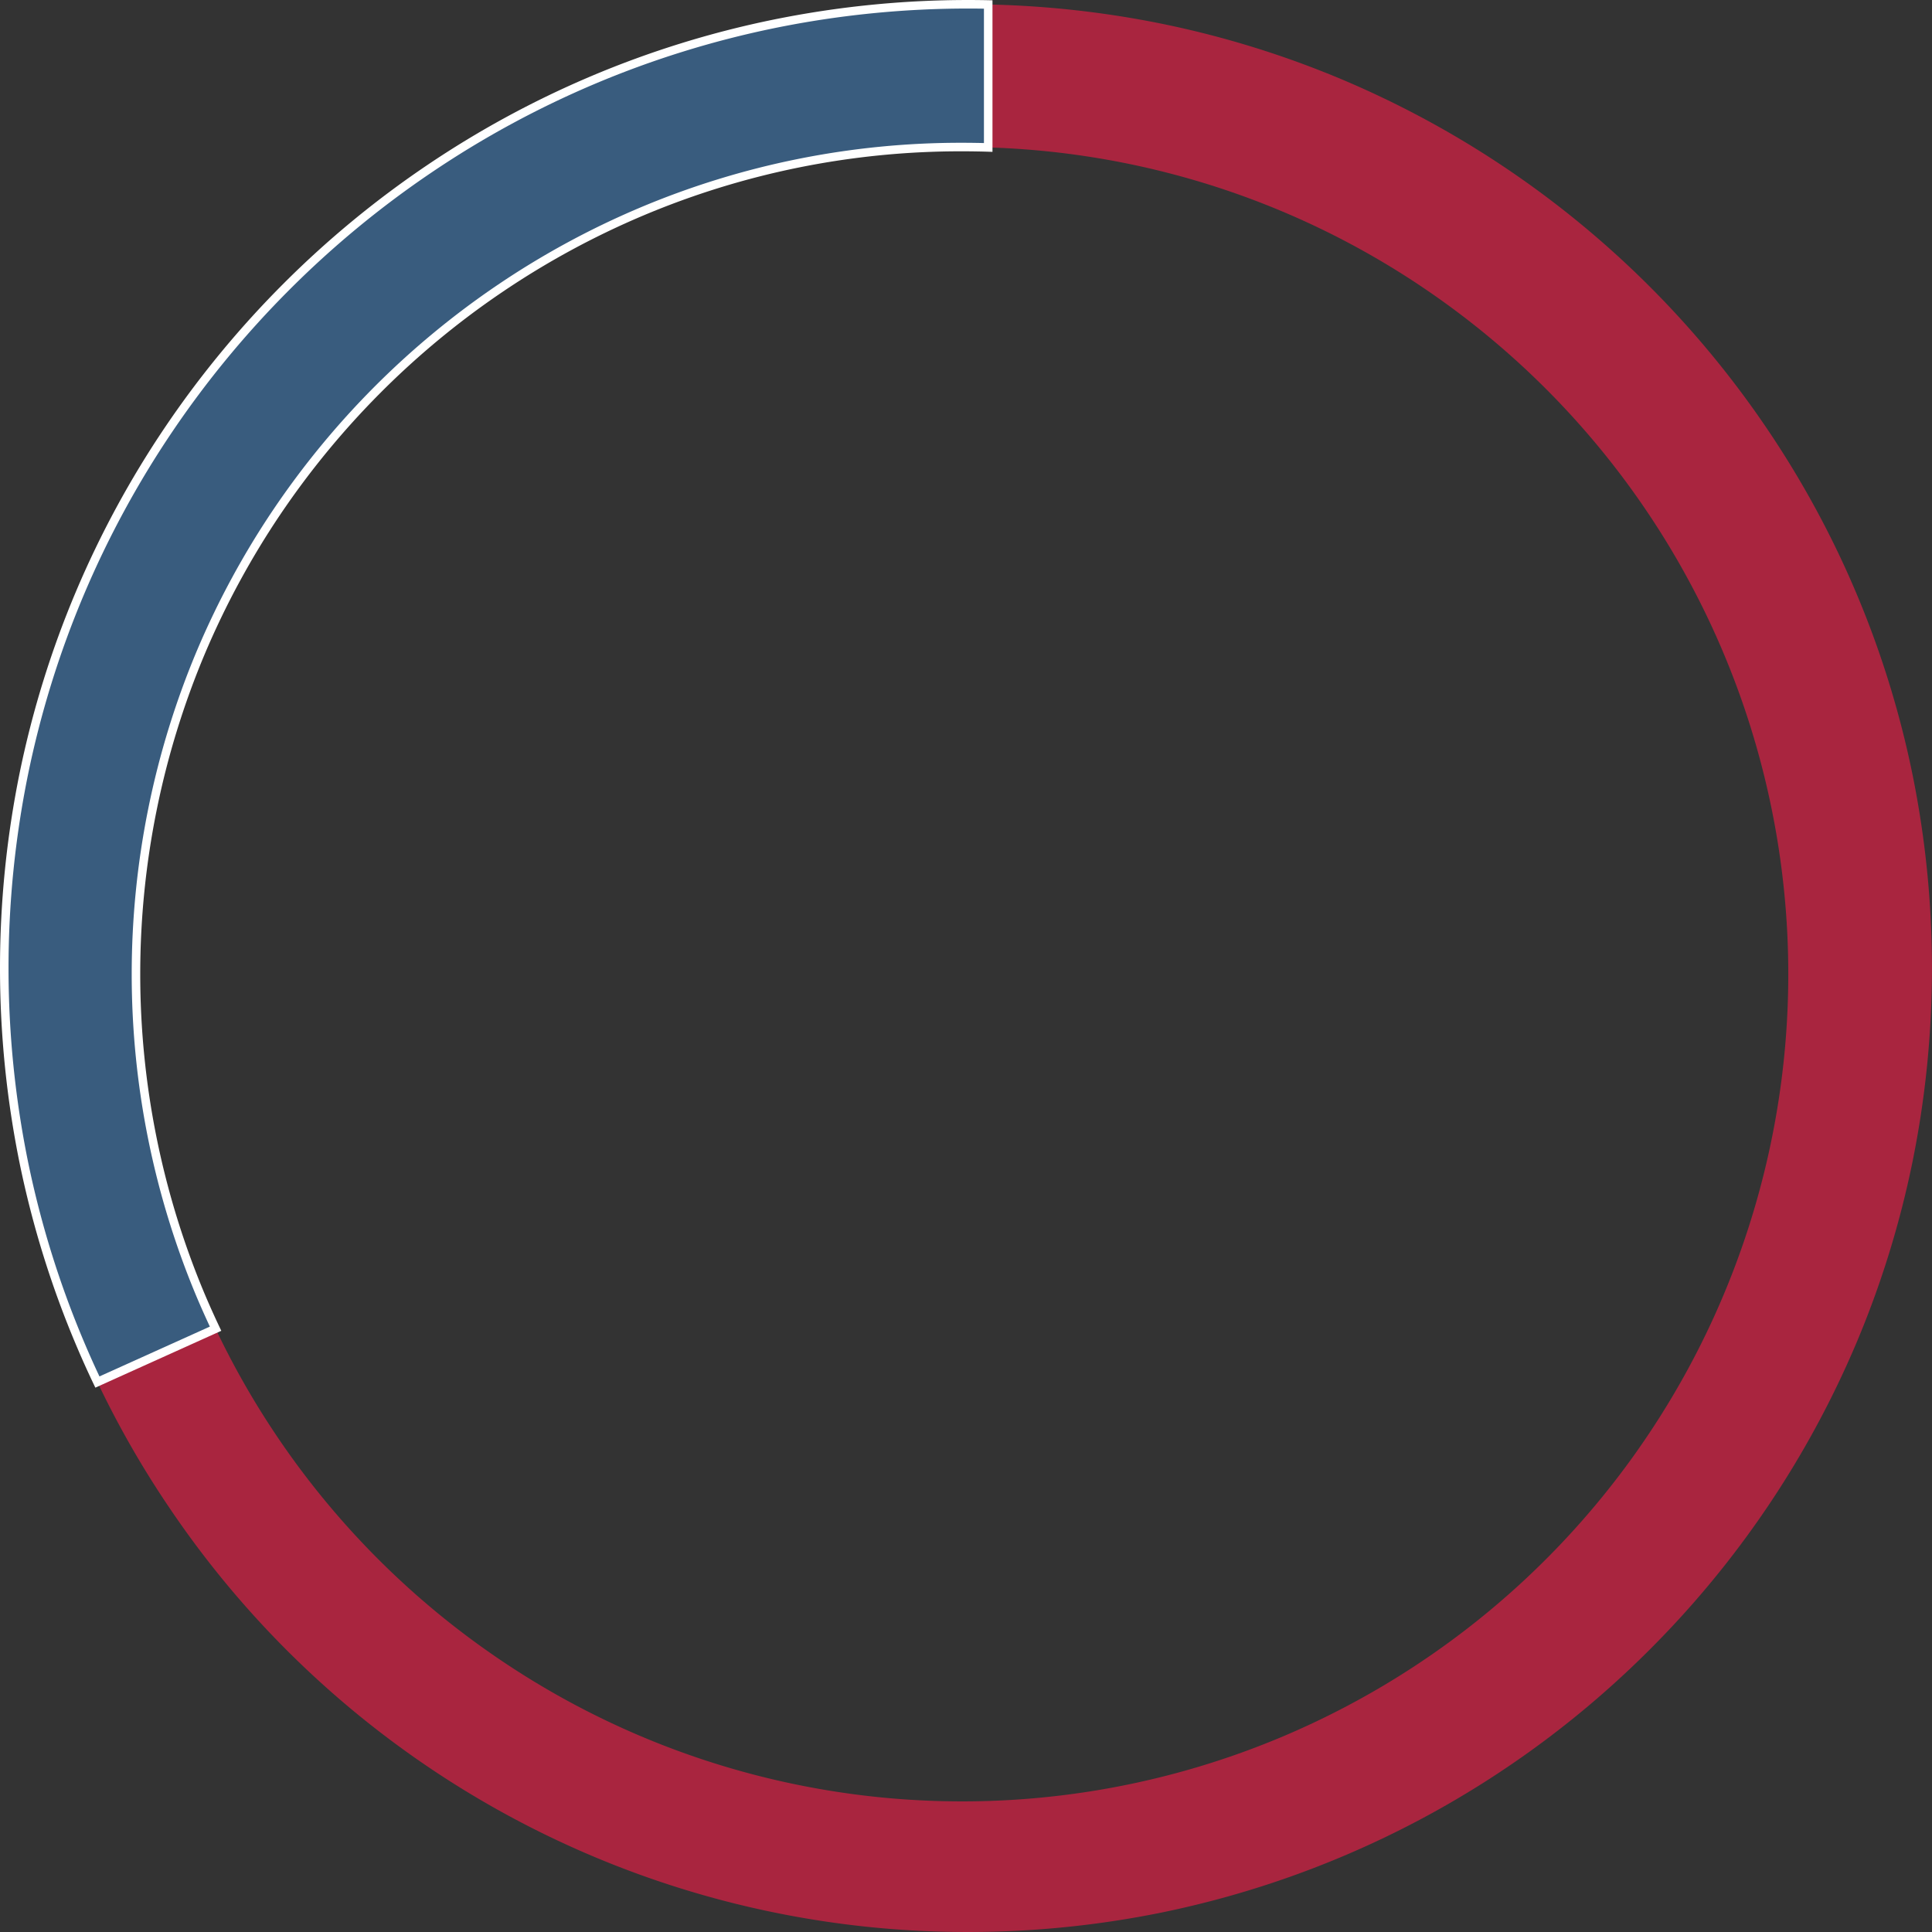 <svg xmlns="http://www.w3.org/2000/svg" width="226.5" height="226.499" viewBox="0 0 226.5 226.499">
  <rect x="0" y="0" width="226.5" height="226.499" fill="#333333" stroke="none"/>
  <g id="Group_207" data-name="Group 207" transform="translate(-545.5 -450.501)">
    <g id="Group_205" data-name="Group 205" transform="translate(546 451)">
      <path id="Subtraction_3" data-name="Subtraction 3" d="M113,0A113.858,113.858,0,0,0,90.224,2.3,112.94,112.94,0,0,0,33.1,33.1,113.166,113.166,0,0,0,8.881,69.013,112.451,112.451,0,0,0,2.3,90.223a114.107,114.107,0,0,0,0,45.548,112.407,112.407,0,0,0,17,40.408,113.361,113.361,0,0,0,49.716,40.94A112.465,112.465,0,0,0,90.224,223.7a114.11,114.11,0,0,0,45.549,0,112.965,112.965,0,0,0,87.933-87.933,114.223,114.223,0,0,0,0-45.548,112.342,112.342,0,0,0-17.006-40.4A112.773,112.773,0,0,0,113,0Zm.7,209.258A96.334,96.334,0,0,1,59.549,192.7,97.037,97.037,0,0,1,76,22.967a96.65,96.65,0,0,1,91.853,8.939,97.186,97.186,0,0,1,35.094,42.656,96.915,96.915,0,0,1-8.929,91.948A97.465,97.465,0,0,1,167.854,192.7,96.334,96.334,0,0,1,113.7,209.258Z" transform="translate(226 226) rotate(180)" fill="#a9253f"/>
    </g>
    <path id="Intersection_2" data-name="Intersection 2" d="M90.584,6.253q.9,1.9,1.721,3.835a97.363,97.363,0,0,1,0,75.477,97.172,97.172,0,0,1-8.928,16.47,97.867,97.867,0,0,1-11.83,14.352,97.322,97.322,0,0,1-14.334,11.838,96.856,96.856,0,0,1-16.451,8.941,96.213,96.213,0,0,1-37.7,7.62q-1.532,0-3.059-.047V161.5q1.178.024,2.354.024a113.793,113.793,0,0,0,22.779-2.3,112.314,112.314,0,0,0,21.209-6.583,112.78,112.78,0,0,0,19.193-10.418,113.268,113.268,0,0,0,16.727-13.8,113.68,113.68,0,0,0,13.8-16.722,112.8,112.8,0,0,0,10.418-19.2A112.382,112.382,0,0,0,113.066,71.3a114.247,114.247,0,0,0,2.291-22.774,114.311,114.311,0,0,0-2.291-22.774,112.441,112.441,0,0,0-6.588-21.21Q105.512,2.25,104.439,0Z" transform="translate(661.357 612.526) rotate(180)" fill="#395c7e" stroke="#fff" stroke-width="1"/>
  </g>
</svg>
